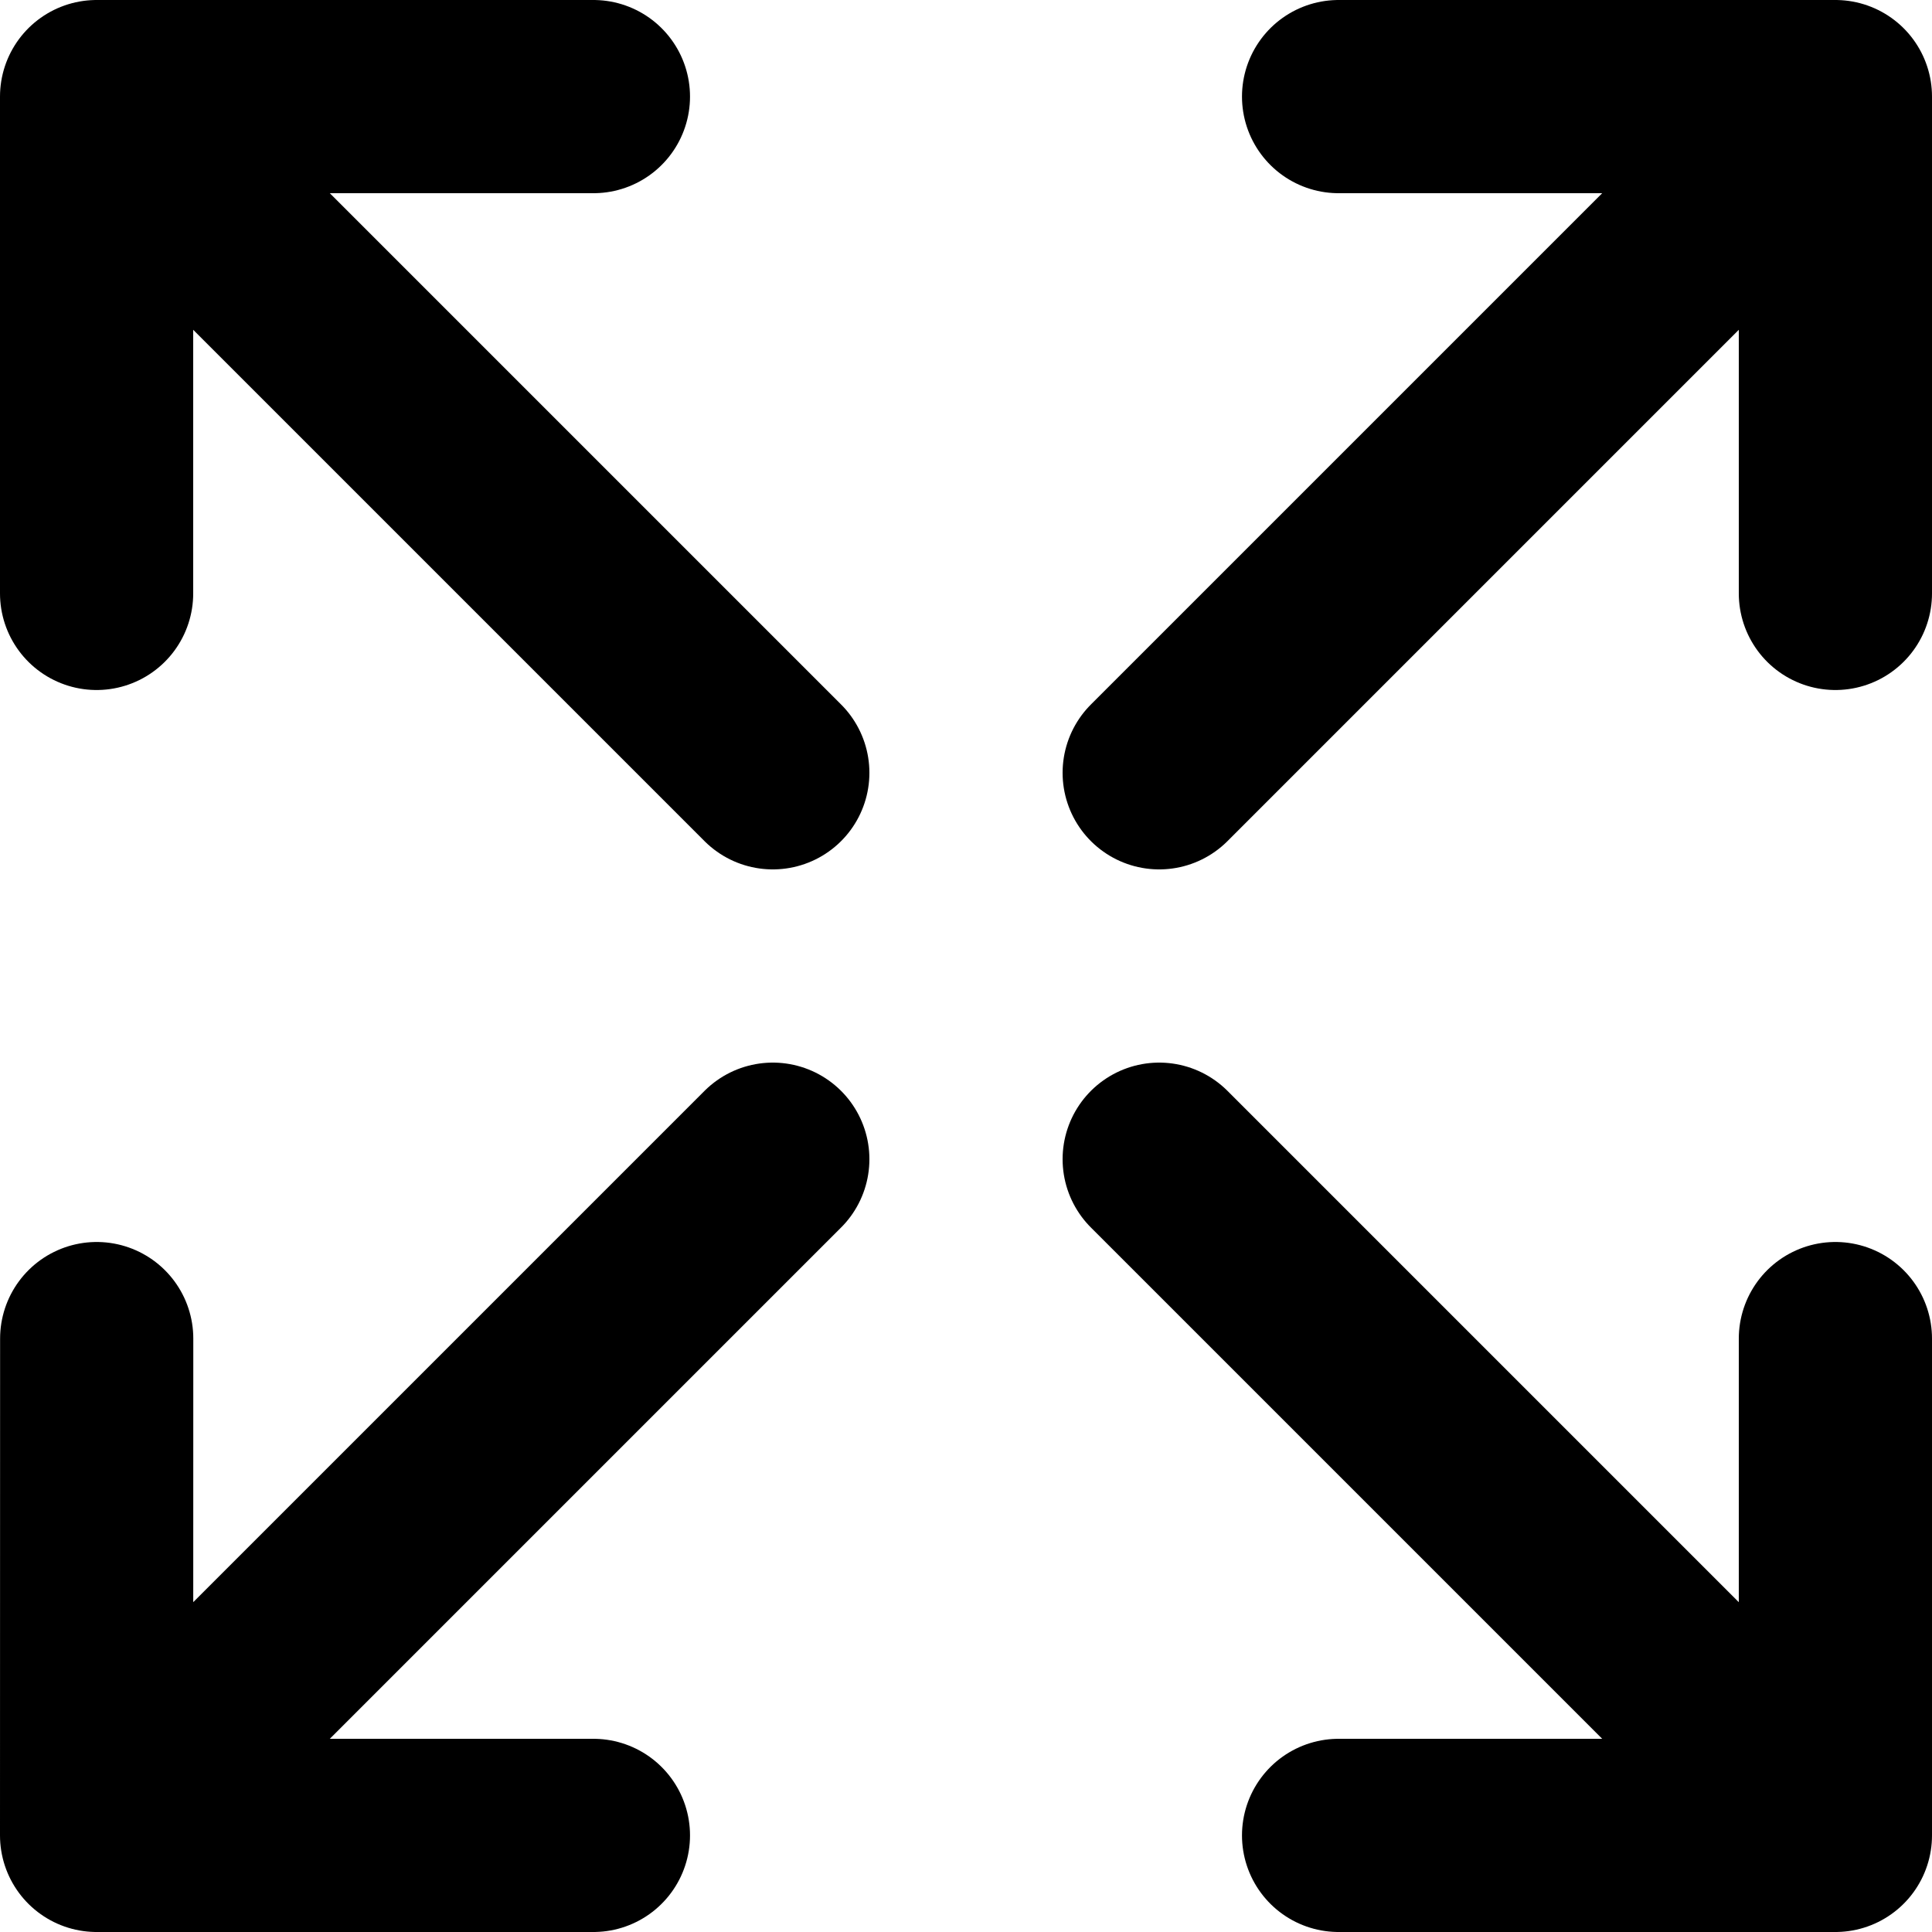 <svg width="20" height="20" viewBox="0 0 20 20" fill="none" xmlns="http://www.w3.org/2000/svg">
<path d="M12 8L19 1M19 1L13.857 1M19 1L19 6.143M8 12L1 19M1 19L6.143 19M1 19L1.001 13.857M12 12L19 19M19 19L19 13.857M19 19L13.857 19M8 8L1 1M1 1L1 6.143M1 1L6.143 1" stroke="black" stroke-width="2" stroke-linecap="round" stroke-linejoin="round"/>
</svg>
